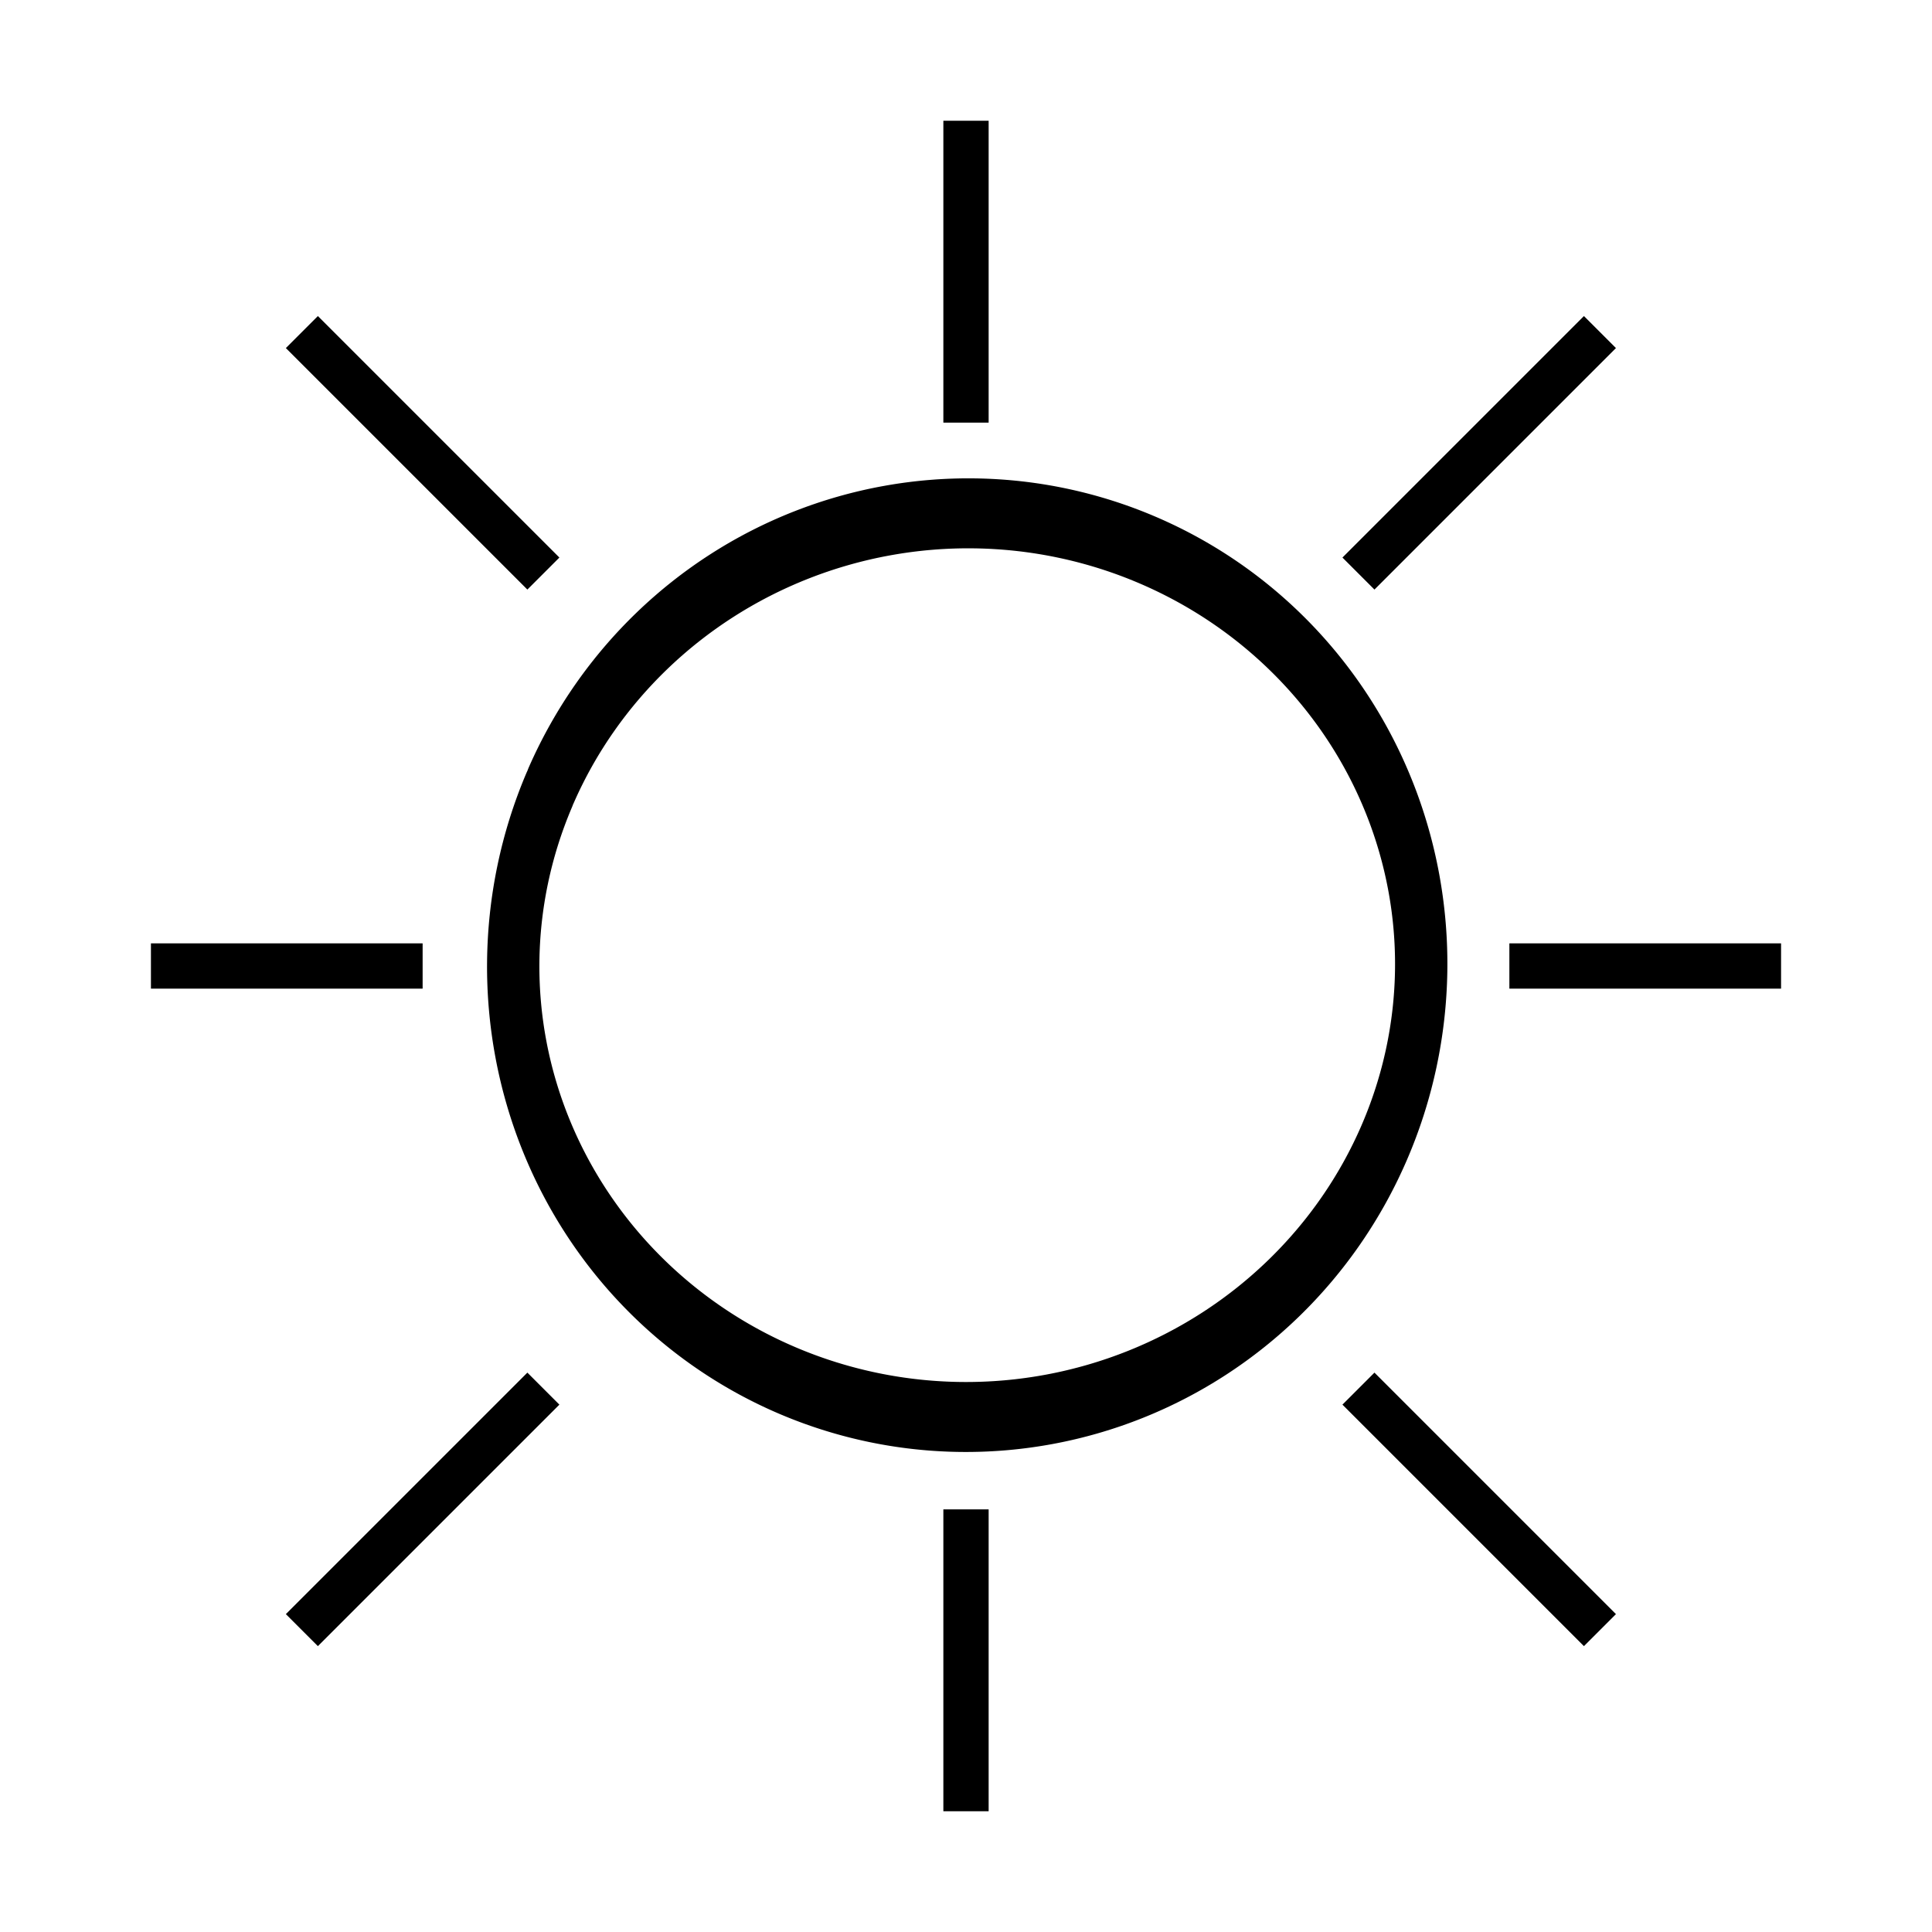 <?xml version="1.0" encoding="UTF-8" standalone="no"?>
<svg
   xmlns:dc="http://purl.org/dc/elements/1.1/"
   xmlns:cc="http://creativecommons.org/ns#"
   xmlns:rdf="http://www.w3.org/1999/02/22-rdf-syntax-ns#"
   xmlns:svg="http://www.w3.org/2000/svg"
   xmlns="http://www.w3.org/2000/svg"
   xmlns:sodipodi="http://sodipodi.sourceforge.net/DTD/sodipodi-0.dtd"
   xmlns:inkscape="http://www.inkscape.org/namespaces/inkscape"
   version="1.0"
   id="Layer_1"
   x="0px"
   y="0px"
   width="64px"
   height="64px"
   viewBox="0 0 64 64"
   enable-background="new 0 0 64 64"
   xml:space="preserve"
   inkscape:version="1.0.1 (3bc2e813f5, 2020-09-07)"
   sodipodi:docname="light.svg"
   inkscape:export-filename="/Users/realor/NetBeansProjects/threecad/web/css/images/outliner/light.png"
   inkscape:export-xdpi="22.931494"
   inkscape:export-ydpi="22.931494"><defs
     id="defs3007" /><sodipodi:namedview
     pagecolor="#ffffff"
     bordercolor="#666666"
     borderopacity="1"
     objecttolerance="10"
     gridtolerance="10"
     guidetolerance="10"
     inkscape:pageopacity="0"
     inkscape:pageshadow="2"
     inkscape:window-width="1920"
     inkscape:window-height="948"
     id="namedview3005"
     showgrid="true"
     inkscape:zoom="11.291611"
     inkscape:cx="24.233175"
     inkscape:cy="26.668625"
     inkscape:window-x="0"
     inkscape:window-y="27"
     inkscape:window-maximized="1"
     inkscape:current-layer="Layer_1"
     inkscape:snap-global="true"
     inkscape:document-rotation="0"
     inkscape:snap-bbox="true"><inkscape:grid
       type="xygrid"
       id="grid3011" /></sodipodi:namedview><path
     sodipodi:type="arc"
     style="fill:none;stroke:#000000;stroke-width:0.39;stroke-linecap:round;stroke-linejoin:miter;stroke-miterlimit:4;stroke-dasharray:none;stroke-dashoffset:0;stroke-opacity:1"
     id="path3019"
     sodipodi:cx="29.5"
     sodipodi:cy="33"
     sodipodi:rx="3.3834941"
     sodipodi:ry="2.5182724"
     d="m 26.397,31.996 a 3.383,2.518 0 0 1 4.443,-1.309 3.383,2.518 0 0 1 1.771,3.303 3.383,2.518 0 0 1 -4.432,1.328 3.383,2.518 0 0 1 -1.797,-3.295"
     sodipodi:start="3.5515973"
     sodipodi:end="3.5398916"
     transform="matrix(4.445,0,-0.016,5.943,-98.561,-164.144)"
     sodipodi:arc-type="arc"
     sodipodi:open="true" /><path
     style="fill:none;stroke:#000000;stroke-width:1.5;stroke-linecap:butt;stroke-linejoin:miter;stroke-opacity:1;stroke-miterlimit:4;stroke-dasharray:none"
     d="m 45,19 8,-8"
     id="path3842"
     inkscape:connector-curvature="0"
     sodipodi:nodetypes="cc" /><path
     style="fill:none;stroke:#000000;stroke-width:1.5;stroke-linecap:butt;stroke-linejoin:miter;stroke-opacity:1;stroke-miterlimit:4;stroke-dasharray:none"
     d="M 32,14 32,4"
     id="path3844"
     inkscape:connector-curvature="0" /><path
     style="fill:none;stroke:#000000;stroke-width:1.5;stroke-linecap:butt;stroke-linejoin:miter;stroke-opacity:1;stroke-miterlimit:4;stroke-dasharray:none"
     d="M 18,19 10,11"
     id="path3846"
     inkscape:connector-curvature="0"
     sodipodi:nodetypes="cc" /><path
     style="fill:none;stroke:#000000;stroke-width:1.5;stroke-linecap:butt;stroke-linejoin:miter;stroke-opacity:1;stroke-miterlimit:4;stroke-dasharray:none"
     d="m 50,32 9,0"
     id="path3848"
     inkscape:connector-curvature="0" /><path
     style="fill:none;stroke:#000000;stroke-width:1.5;stroke-linecap:butt;stroke-linejoin:miter;stroke-opacity:1;stroke-miterlimit:4;stroke-dasharray:none"
     d="M 14,32 5,32"
     id="path3850"
     inkscape:connector-curvature="0" /><path
     style="fill:none;stroke:#000000;stroke-width:1.5;stroke-linecap:butt;stroke-linejoin:miter;stroke-opacity:1;stroke-miterlimit:4;stroke-dasharray:none"
     d="m 32,50 0,10"
     id="path3876"
     inkscape:connector-curvature="0"
     sodipodi:nodetypes="cc" /><path
     style="fill:none;stroke:#000000;stroke-width:1.5;stroke-linecap:butt;stroke-linejoin:miter;stroke-opacity:1;stroke-miterlimit:4;stroke-dasharray:none"
     d="m 18,46 -8,8"
     id="path3878"
     inkscape:connector-curvature="0" /><path
     style="fill:none;stroke:#000000;stroke-width:1.5;stroke-linecap:butt;stroke-linejoin:miter;stroke-opacity:1;stroke-miterlimit:4;stroke-dasharray:none"
     d="m 45,46 8,8"
     id="path3880"
     inkscape:connector-curvature="0" /></svg>
